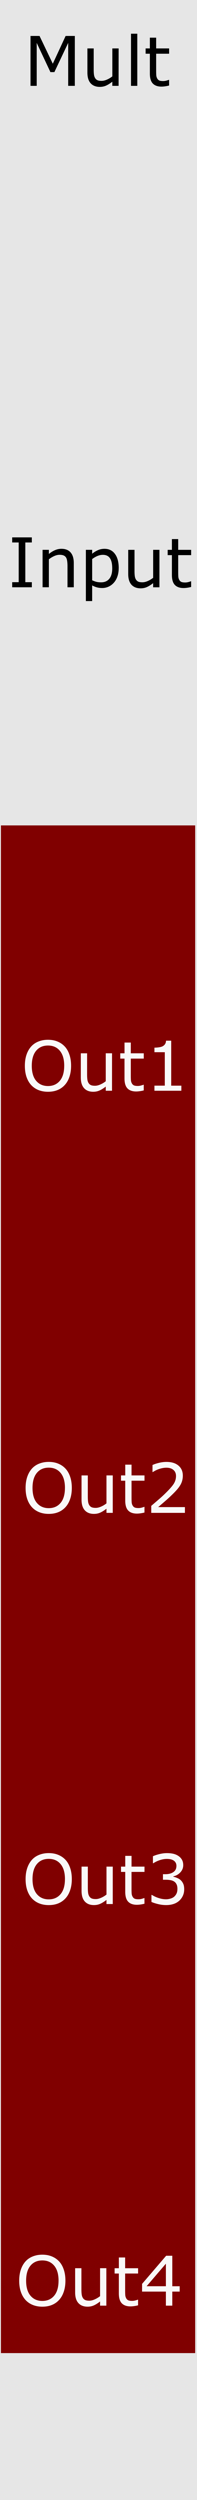 <?xml version="1.0" encoding="UTF-8" standalone="no"?>
<!-- Created with Inkscape (http://www.inkscape.org/) -->

<svg
   width="10.16mm"
   height="128.5mm"
   viewBox="0 0 10.16 128.5"
   version="1.1"
   id="svg1"
   inkscape:version="1.3 (0e150ed, 2023-07-21)"
   sodipodi:docname="SimpleMult.svg"
   xmlns:inkscape="http://www.inkscape.org/namespaces/inkscape"
   xmlns:sodipodi="http://sodipodi.sourceforge.net/DTD/sodipodi-0.dtd"
   xmlns="http://www.w3.org/2000/svg"
   xmlns:svg="http://www.w3.org/2000/svg">
  <sodipodi:namedview
     id="namedview1"
     pagecolor="#505050"
     bordercolor="#eeeeee"
     borderopacity="1"
     inkscape:showpageshadow="0"
     inkscape:pageopacity="0"
     inkscape:pagecheckerboard="0"
     inkscape:deskcolor="#d1d1d1"
     inkscape:document-units="mm"
     showgrid="false"
     inkscape:zoom="0.91432405"
     inkscape:cx="73.278177"
     inkscape:cy="257.02047"
     inkscape:window-width="1288"
     inkscape:window-height="803"
     inkscape:window-x="42"
     inkscape:window-y="295"
     inkscape:window-maximized="0"
     inkscape:current-layer="layer2">
    <inkscape:grid
       id="grid2"
       units="px"
       originx="0"
       originy="0"
       spacingx="0.265"
       spacingy="0.265"
       empcolor="#0099e5"
       empopacity="0.302"
       color="#0099e5"
       opacity="0.149"
       empspacing="5"
       dotted="false"
       gridanglex="30"
       gridanglez="30"
       visible="false" />
  </sodipodi:namedview>
  <defs
     id="defs1" />
  <g
     inkscape:label="Layer 1"
     inkscape:groupmode="layer"
     id="layer1"
     style="display:inline">
    <rect
       style="display:inline;vector-effect:none;fill:#e6e6e6;fill-opacity:1;fill-rule:evenodd;stroke:none;stroke-width:0.375;stroke-linecap:butt;stroke-linejoin:miter;stroke-miterlimit:4;stroke-dasharray:none;stroke-dashoffset:0;stroke-opacity:1;paint-order:normal"
       id="rect420"
       width="10.16"
       height="128.5"
       x="3.2981237e-07"
       y="0" />
    <rect
       style="display:inline;fill:#800000;stroke-width:0.741"
       id="rect8"
       width="10.017"
       height="78.523"
       x="0.049"
       y="42.426" />
    <path
       style="display:inline;font-size:3.528px;font-family:Sans;-inkscape-font-specification:'Sans, Normal';stroke-width:0.265"
       d="M 3.858,4.413 H 3.517 V 2.203 L 2.804,3.707 H 2.601 L 1.893,2.203 V 4.413 H 1.574 V 1.848 H 2.039 L 2.723,3.276 3.385,1.848 h 0.474 z m 2.258,0 H 5.793 V 4.199 q -0.164,0.129 -0.314,0.198 -0.15,0.069 -0.331,0.069 -0.303,0 -0.472,-0.184 Q 4.508,4.096 4.508,3.738 V 2.489 h 0.324 v 1.096 q 0,0.146 0.014,0.251 0.014,0.103 0.059,0.177 0.047,0.076 0.121,0.11 0.074,0.034 0.215,0.034 0.126,0 0.274,-0.065 0.15,-0.065 0.279,-0.167 V 2.489 h 0.324 z m 0.965,0 H 6.757 V 1.733 H 7.081 Z M 8.721,4.396 q -0.091,0.024 -0.2,0.04 -0.107,0.016 -0.191,0.016 -0.295,0 -0.448,-0.158 Q 7.729,4.134 7.729,3.784 V 2.761 H 7.51 V 2.489 H 7.729 V 1.936 H 8.053 V 2.489 H 8.721 V 2.761 H 8.053 v 0.877 q 0,0.152 0.007,0.238 0.007,0.084 0.048,0.158 0.038,0.069 0.103,0.102 0.067,0.031 0.203,0.031 0.079,0 0.165,-0.022 0.086,-0.024 0.124,-0.04 h 0.017 z"
       id="text1"
       aria-label="Mult"
       inkscape:label="Mult" />
    <path
       d="M 1.641,30.186 H 0.629 V 29.924 H 0.964 V 27.883 H 0.629 V 27.621 H 1.641 v 0.262 H 1.306 v 2.041 h 0.336 z m 2.164,0 H 3.481 v -1.096 q 0,-0.133 -0.016,-0.248 -0.016,-0.117 -0.057,-0.183 -0.043,-0.072 -0.124,-0.107 -0.081,-0.036 -0.21,-0.036 -0.133,0 -0.277,0.065 -0.145,0.065 -0.277,0.167 v 1.437 H 2.196 v -1.924 h 0.324 v 0.214 q 0.152,-0.126 0.314,-0.196 0.162,-0.071 0.332,-0.071 0.312,0 0.475,0.188 0.164,0.188 0.164,0.541 z m 2.317,-0.985 q 0,0.234 -0.067,0.429 -0.067,0.193 -0.189,0.327 -0.114,0.127 -0.269,0.198 -0.153,0.069 -0.326,0.069 -0.15,0 -0.272,-0.033 -0.121,-0.033 -0.246,-0.102 v 0.806 H 4.429 v -2.634 h 0.324 v 0.202 q 0.129,-0.109 0.289,-0.181 0.162,-0.074 0.345,-0.074 0.348,0 0.541,0.264 0.195,0.262 0.195,0.729 z m -0.334,0.009 q 0,-0.348 -0.119,-0.52 -0.119,-0.172 -0.365,-0.172 -0.14,0 -0.281,0.06 -0.141,0.06 -0.27,0.158 v 1.09 q 0.138,0.062 0.236,0.084 0.1,0.022 0.226,0.022 0.27,0 0.422,-0.183 0.152,-0.183 0.152,-0.541 z m 2.434,0.977 H 7.898 v -0.214 q -0.164,0.129 -0.314,0.198 -0.15,0.069 -0.331,0.069 -0.303,0 -0.472,-0.184 Q 6.613,29.869 6.613,29.511 V 28.262 H 6.937 v 1.096 q 0,0.146 0.014,0.251 0.014,0.103 0.059,0.177 0.047,0.076 0.121,0.11 0.074,0.034 0.215,0.034 0.126,0 0.274,-0.065 0.15,-0.065 0.279,-0.167 v -1.437 h 0.324 z m 1.636,-0.017 q -0.091,0.024 -0.2,0.04 -0.107,0.015 -0.191,0.015 -0.295,0 -0.448,-0.158 Q 8.866,29.907 8.866,29.557 v -1.023 h -0.219 v -0.272 h 0.219 V 27.709 h 0.324 v 0.553 h 0.668 v 0.272 H 9.19 v 0.877 q 0,0.152 0.007,0.238 0.007,0.084 0.048,0.158 0.038,0.069 0.103,0.102 0.067,0.031 0.203,0.031 0.079,0 0.165,-0.022 0.086,-0.024 0.124,-0.04 h 0.017 z"
       id="text2"
       style="font-size:3.528px;font-family:Sans;-inkscape-font-specification:'Sans, Normal';stroke-width:0.265"
       inkscape:label="Input"
       aria-label="Input" />
    <path
       d="m 3.343,53.793 q 0.157,0.172 0.239,0.422 0.084,0.25 0.084,0.567 0,0.317 -0.086,0.568 -0.084,0.25 -0.238,0.417 -0.158,0.174 -0.376,0.262 -0.215,0.088 -0.493,0.088 -0.27,0 -0.493,-0.09 -0.22,-0.09 -0.376,-0.26 -0.155,-0.171 -0.239,-0.419 -0.083,-0.248 -0.083,-0.567 0,-0.314 0.083,-0.562 0.083,-0.25 0.241,-0.427 0.152,-0.169 0.376,-0.258 0.226,-0.09 0.491,-0.09 0.276,0 0.494,0.091 0.22,0.09 0.374,0.257 z m -0.031,0.989 q 0,-0.5 -0.224,-0.77 -0.224,-0.272 -0.612,-0.272 -0.391,0 -0.615,0.272 -0.222,0.27 -0.222,0.77 0,0.505 0.227,0.773 0.227,0.267 0.61,0.267 0.382,0 0.608,-0.267 0.227,-0.269 0.227,-0.773 z M 5.777,56.064 H 5.454 v -0.214 q -0.164,0.129 -0.314,0.198 -0.15,0.069 -0.331,0.069 -0.303,0 -0.472,-0.184 -0.169,-0.186 -0.169,-0.544 v -1.249 h 0.324 v 1.096 q 0,0.146 0.014,0.251 0.014,0.103 0.059,0.177 0.047,0.076 0.121,0.11 0.074,0.034 0.215,0.034 0.126,0 0.274,-0.065 Q 5.324,55.678 5.454,55.576 v -1.437 h 0.324 z m 1.636,-0.017 q -0.091,0.024 -0.2,0.04 -0.107,0.015 -0.191,0.015 -0.295,0 -0.448,-0.158 -0.153,-0.158 -0.153,-0.508 V 54.412 H 6.203 v -0.272 h 0.219 v -0.553 h 0.324 v 0.553 h 0.668 v 0.272 h -0.668 v 0.877 q 0,0.152 0.007,0.238 0.007,0.084 0.048,0.158 0.038,0.069 0.103,0.102 0.067,0.031 0.203,0.031 0.079,0 0.165,-0.022 0.086,-0.024 0.124,-0.04 h 0.017 z m 1.94,0.017 H 7.965 V 55.802 H 8.499 V 54.083 H 7.965 v -0.234 q 0.109,0 0.233,-0.017 0.124,-0.019 0.188,-0.053 0.079,-0.043 0.124,-0.109 0.047,-0.067 0.053,-0.179 h 0.267 v 2.312 h 0.524 z"
       id="text2-7"
       style="font-size:3.528px;font-family:Sans;-inkscape-font-specification:'Sans, Normal';fill:#f9f9f9;stroke-width:0.265"
       inkscape:label="Out1"
       aria-label="Out1" />
    <path
       d="m 3.381,75.49 q 0.157,0.172 0.239,0.422 0.084,0.25 0.084,0.567 0,0.317 -0.086,0.568 -0.084,0.25 -0.238,0.417 -0.158,0.174 -0.376,0.262 -0.215,0.088 -0.493,0.088 -0.27,0 -0.493,-0.09 -0.22,-0.09 -0.376,-0.26 -0.155,-0.171 -0.239,-0.419 -0.083,-0.248 -0.083,-0.567 0,-0.314 0.083,-0.562 0.083,-0.25 0.241,-0.427 0.152,-0.169 0.376,-0.258 0.226,-0.09 0.491,-0.09 0.276,0 0.494,0.091 0.22,0.09 0.374,0.257 z m -0.031,0.989 q 0,-0.5 -0.224,-0.77 -0.224,-0.272 -0.612,-0.272 -0.391,0 -0.615,0.272 -0.222,0.27 -0.222,0.77 0,0.505 0.227,0.773 0.227,0.267 0.61,0.267 0.382,0 0.608,-0.267 0.227,-0.269 0.227,-0.773 z m 2.465,1.282 H 5.491 v -0.214 q -0.164,0.129 -0.314,0.198 -0.15,0.069 -0.331,0.069 -0.303,0 -0.472,-0.184 -0.169,-0.186 -0.169,-0.544 v -1.249 h 0.324 v 1.096 q 0,0.146 0.014,0.251 0.014,0.103 0.059,0.177 0.047,0.076 0.121,0.11 0.074,0.034 0.215,0.034 0.126,0 0.274,-0.065 0.15,-0.065 0.279,-0.167 v -1.437 h 0.324 z m 1.636,-0.017 q -0.091,0.024 -0.2,0.04 -0.107,0.015 -0.191,0.015 -0.295,0 -0.448,-0.158 -0.153,-0.158 -0.153,-0.508 V 76.108 H 6.241 v -0.272 h 0.219 v -0.553 h 0.324 v 0.553 h 0.668 v 0.272 h -0.668 v 0.877 q 0,0.152 0.007,0.238 0.007,0.084 0.048,0.158 0.038,0.069 0.103,0.102 0.067,0.031 0.203,0.031 0.079,0 0.165,-0.022 0.086,-0.024 0.124,-0.04 h 0.017 z m 2.086,0.017 H 7.801 v -0.36 q 0.181,-0.155 0.362,-0.31 0.183,-0.155 0.339,-0.308 0.331,-0.32 0.453,-0.508 0.122,-0.189 0.122,-0.408 0,-0.2 -0.133,-0.312 Q 8.814,75.44 8.578,75.44 q -0.157,0 -0.339,0.055 -0.183,0.055 -0.357,0.169 h -0.017 v -0.362 q 0.122,-0.06 0.326,-0.11 0.205,-0.05 0.396,-0.05 0.394,0 0.618,0.191 0.224,0.189 0.224,0.515 0,0.146 -0.038,0.274 -0.036,0.126 -0.109,0.239 -0.067,0.107 -0.158,0.21 -0.09,0.103 -0.219,0.229 -0.184,0.181 -0.381,0.351 -0.196,0.169 -0.367,0.314 h 1.38 z"
       id="text2-7-3"
       style="font-size:3.528px;font-family:Sans;-inkscape-font-specification:'Sans, Normal';fill:#f9f9f9;stroke-width:0.265"
       inkscape:label="Out2"
       aria-label="Out2" />
    <path
       d="m 3.381,95.598 q 0.157,0.172 0.239,0.422 0.084,0.25 0.084,0.567 0,0.317 -0.086,0.568 -0.084,0.25 -0.238,0.417 -0.158,0.174 -0.376,0.262 -0.215,0.088 -0.493,0.088 -0.27,0 -0.493,-0.09 -0.22,-0.09 -0.376,-0.26 -0.155,-0.171 -0.239,-0.419 -0.083,-0.248 -0.083,-0.567 0,-0.314 0.083,-0.562 0.083,-0.25 0.241,-0.427 0.152,-0.169 0.376,-0.258 0.226,-0.09 0.491,-0.09 0.276,0 0.494,0.091 0.22,0.09 0.374,0.257 z m -0.031,0.989 q 0,-0.5 -0.224,-0.77 -0.224,-0.272 -0.612,-0.272 -0.391,0 -0.615,0.272 -0.222,0.27 -0.222,0.77 0,0.505 0.227,0.773 0.227,0.267 0.61,0.267 0.382,0 0.608,-0.267 0.227,-0.269 0.227,-0.773 z M 5.815,97.868 H 5.491 v -0.214 q -0.164,0.129 -0.314,0.198 -0.15,0.069 -0.331,0.069 -0.303,0 -0.472,-0.184 Q 4.206,97.551 4.206,97.193 v -1.249 h 0.324 v 1.096 q 0,0.146 0.014,0.251 0.014,0.103 0.059,0.177 0.047,0.076 0.121,0.11 0.074,0.034 0.215,0.034 0.126,0 0.274,-0.065 0.15,-0.065 0.279,-0.167 V 95.944 H 5.815 Z m 1.636,-0.017 q -0.091,0.024 -0.2,0.04 -0.107,0.015 -0.191,0.015 -0.295,0 -0.448,-0.158 -0.153,-0.158 -0.153,-0.508 V 96.216 H 6.241 v -0.272 h 0.219 v -0.553 h 0.324 v 0.553 h 0.668 v 0.272 H 6.783 v 0.877 q 0,0.152 0.007,0.238 0.007,0.084 0.048,0.158 0.038,0.069 0.103,0.102 0.067,0.031 0.203,0.031 0.079,0 0.165,-0.022 0.086,-0.024 0.124,-0.04 h 0.017 z m 1.86,-1.218 q 0.083,0.074 0.136,0.186 0.053,0.112 0.053,0.289 0,0.176 -0.064,0.322 -0.064,0.146 -0.179,0.255 -0.129,0.121 -0.305,0.179 -0.174,0.057 -0.382,0.057 -0.214,0 -0.42,-0.052 -0.207,-0.05 -0.339,-0.11 v -0.36 h 0.026 q 0.146,0.096 0.345,0.16 0.198,0.064 0.382,0.064 0.109,0 0.231,-0.036 0.122,-0.036 0.198,-0.107 0.079,-0.076 0.117,-0.167 0.04,-0.091 0.04,-0.231 0,-0.138 -0.045,-0.227 -0.043,-0.091 -0.121,-0.143 -0.078,-0.053 -0.188,-0.072 -0.11,-0.021 -0.238,-0.021 H 8.404 v -0.286 h 0.121 q 0.262,0 0.417,-0.109 0.157,-0.11 0.157,-0.32 0,-0.093 -0.04,-0.162 -0.04,-0.071 -0.11,-0.115 -0.074,-0.045 -0.158,-0.062 -0.084,-0.017 -0.191,-0.017 -0.164,0 -0.348,0.059 -0.184,0.059 -0.348,0.165 h -0.017 v -0.36 q 0.122,-0.06 0.326,-0.11 0.205,-0.052 0.396,-0.052 0.188,0 0.331,0.034 0.143,0.034 0.258,0.11 0.124,0.083 0.188,0.2 0.064,0.117 0.064,0.274 0,0.214 -0.152,0.374 -0.15,0.158 -0.355,0.2 v 0.024 q 0.083,0.014 0.189,0.059 0.107,0.043 0.181,0.109 z"
       id="text2-7-3-9"
       style="font-size:3.528px;font-family:Sans;-inkscape-font-specification:'Sans, Normal';fill:#f9f9f9;stroke-width:0.265"
       inkscape:label="Out3"
       aria-label="Out3" />
    <path
       d="m 3.051,116.239 q 0.157,0.172 0.239,0.422 0.084,0.25 0.084,0.567 0,0.317 -0.086,0.568 -0.084,0.25 -0.238,0.417 -0.158,0.174 -0.376,0.262 -0.215,0.088 -0.493,0.088 -0.27,0 -0.493,-0.09 -0.22,-0.09 -0.376,-0.26 -0.155,-0.171 -0.239,-0.419 -0.083,-0.248 -0.083,-0.567 0,-0.314 0.083,-0.562 0.083,-0.25 0.241,-0.427 0.152,-0.169 0.376,-0.258 0.226,-0.09 0.491,-0.09 0.276,0 0.494,0.091 0.22,0.09 0.374,0.257 z m -0.031,0.989 q 0,-0.5 -0.224,-0.77 -0.224,-0.272 -0.612,-0.272 -0.391,0 -0.615,0.272 -0.222,0.27 -0.222,0.77 0,0.505 0.227,0.773 0.227,0.267 0.61,0.267 0.382,0 0.608,-0.267 0.227,-0.269 0.227,-0.773 z m 2.465,1.282 H 5.161 v -0.214 q -0.164,0.129 -0.314,0.198 -0.15,0.069 -0.331,0.069 -0.303,0 -0.472,-0.184 -0.169,-0.186 -0.169,-0.544 v -1.249 h 0.324 v 1.096 q 0,0.146 0.014,0.251 0.014,0.103 0.059,0.177 0.047,0.076 0.121,0.11 0.074,0.035 0.215,0.035 0.126,0 0.274,-0.066 0.15,-0.066 0.279,-0.167 v -1.437 H 5.485 Z m 1.636,-0.017 q -0.091,0.024 -0.2,0.04 -0.107,0.015 -0.191,0.015 -0.295,0 -0.448,-0.158 -0.153,-0.158 -0.153,-0.508 v -1.023 H 5.911 v -0.272 h 0.219 v -0.553 h 0.324 v 0.553 h 0.668 v 0.272 h -0.668 v 0.877 q 0,0.152 0.007,0.238 0.007,0.084 0.048,0.158 0.038,0.069 0.103,0.102 0.067,0.031 0.203,0.031 0.079,0 0.165,-0.022 0.086,-0.024 0.124,-0.04 h 0.017 z m 2.145,-0.705 H 8.886 v 0.722 H 8.555 v -0.722 H 7.327 v -0.396 l 1.242,-1.447 h 0.317 v 1.568 h 0.381 z m -0.711,-0.276 v -1.158 l -0.994,1.158 z"
       id="text2-7-3-9-6"
       style="font-size:3.528px;font-family:Sans;-inkscape-font-specification:'Sans, Normal';fill:#f9f9f9;stroke-width:0.265"
       inkscape:label="Out4"
       aria-label="Out4" />
  </g>
  <g
     inkscape:groupmode="layer"
     id="layer2"
     inkscape:label="components"
     style="display:none">
    <ellipse
       style="fill:#0000ff;stroke-width:0.17"
       id="ellipse3-9"
       cx="5.149"
       cy="90.536"
       rx="3.946"
       ry="3.523"
       inkscape:label="out3" />
    <ellipse
       style="fill:#0000ff;stroke-width:0.17"
       id="ellipse3-9-83"
       cx="5.269"
       cy="111.476"
       rx="3.946"
       ry="3.523"
       inkscape:label="out3" />
    <ellipse
       style="fill:#0000ff;stroke-width:0.17"
       id="path2"
       cx="5.149"
       cy="70.256"
       rx="3.946"
       ry="3.523"
       inkscape:label="out2" />
    <ellipse
       style="fill:#0000ff;stroke-width:0.17"
       id="ellipse3-9-8"
       cx="5.149"
       cy="48.666"
       rx="3.946"
       ry="3.523"
       inkscape:label="out1" />
    <ellipse
       style="fill:#00ff00;stroke-width:0.17"
       id="ellipse3-9-8-8"
       cx="5.149"
       cy="23.632"
       rx="3.946"
       ry="3.523"
       inkscape:label="in" />
  </g>
</svg>
